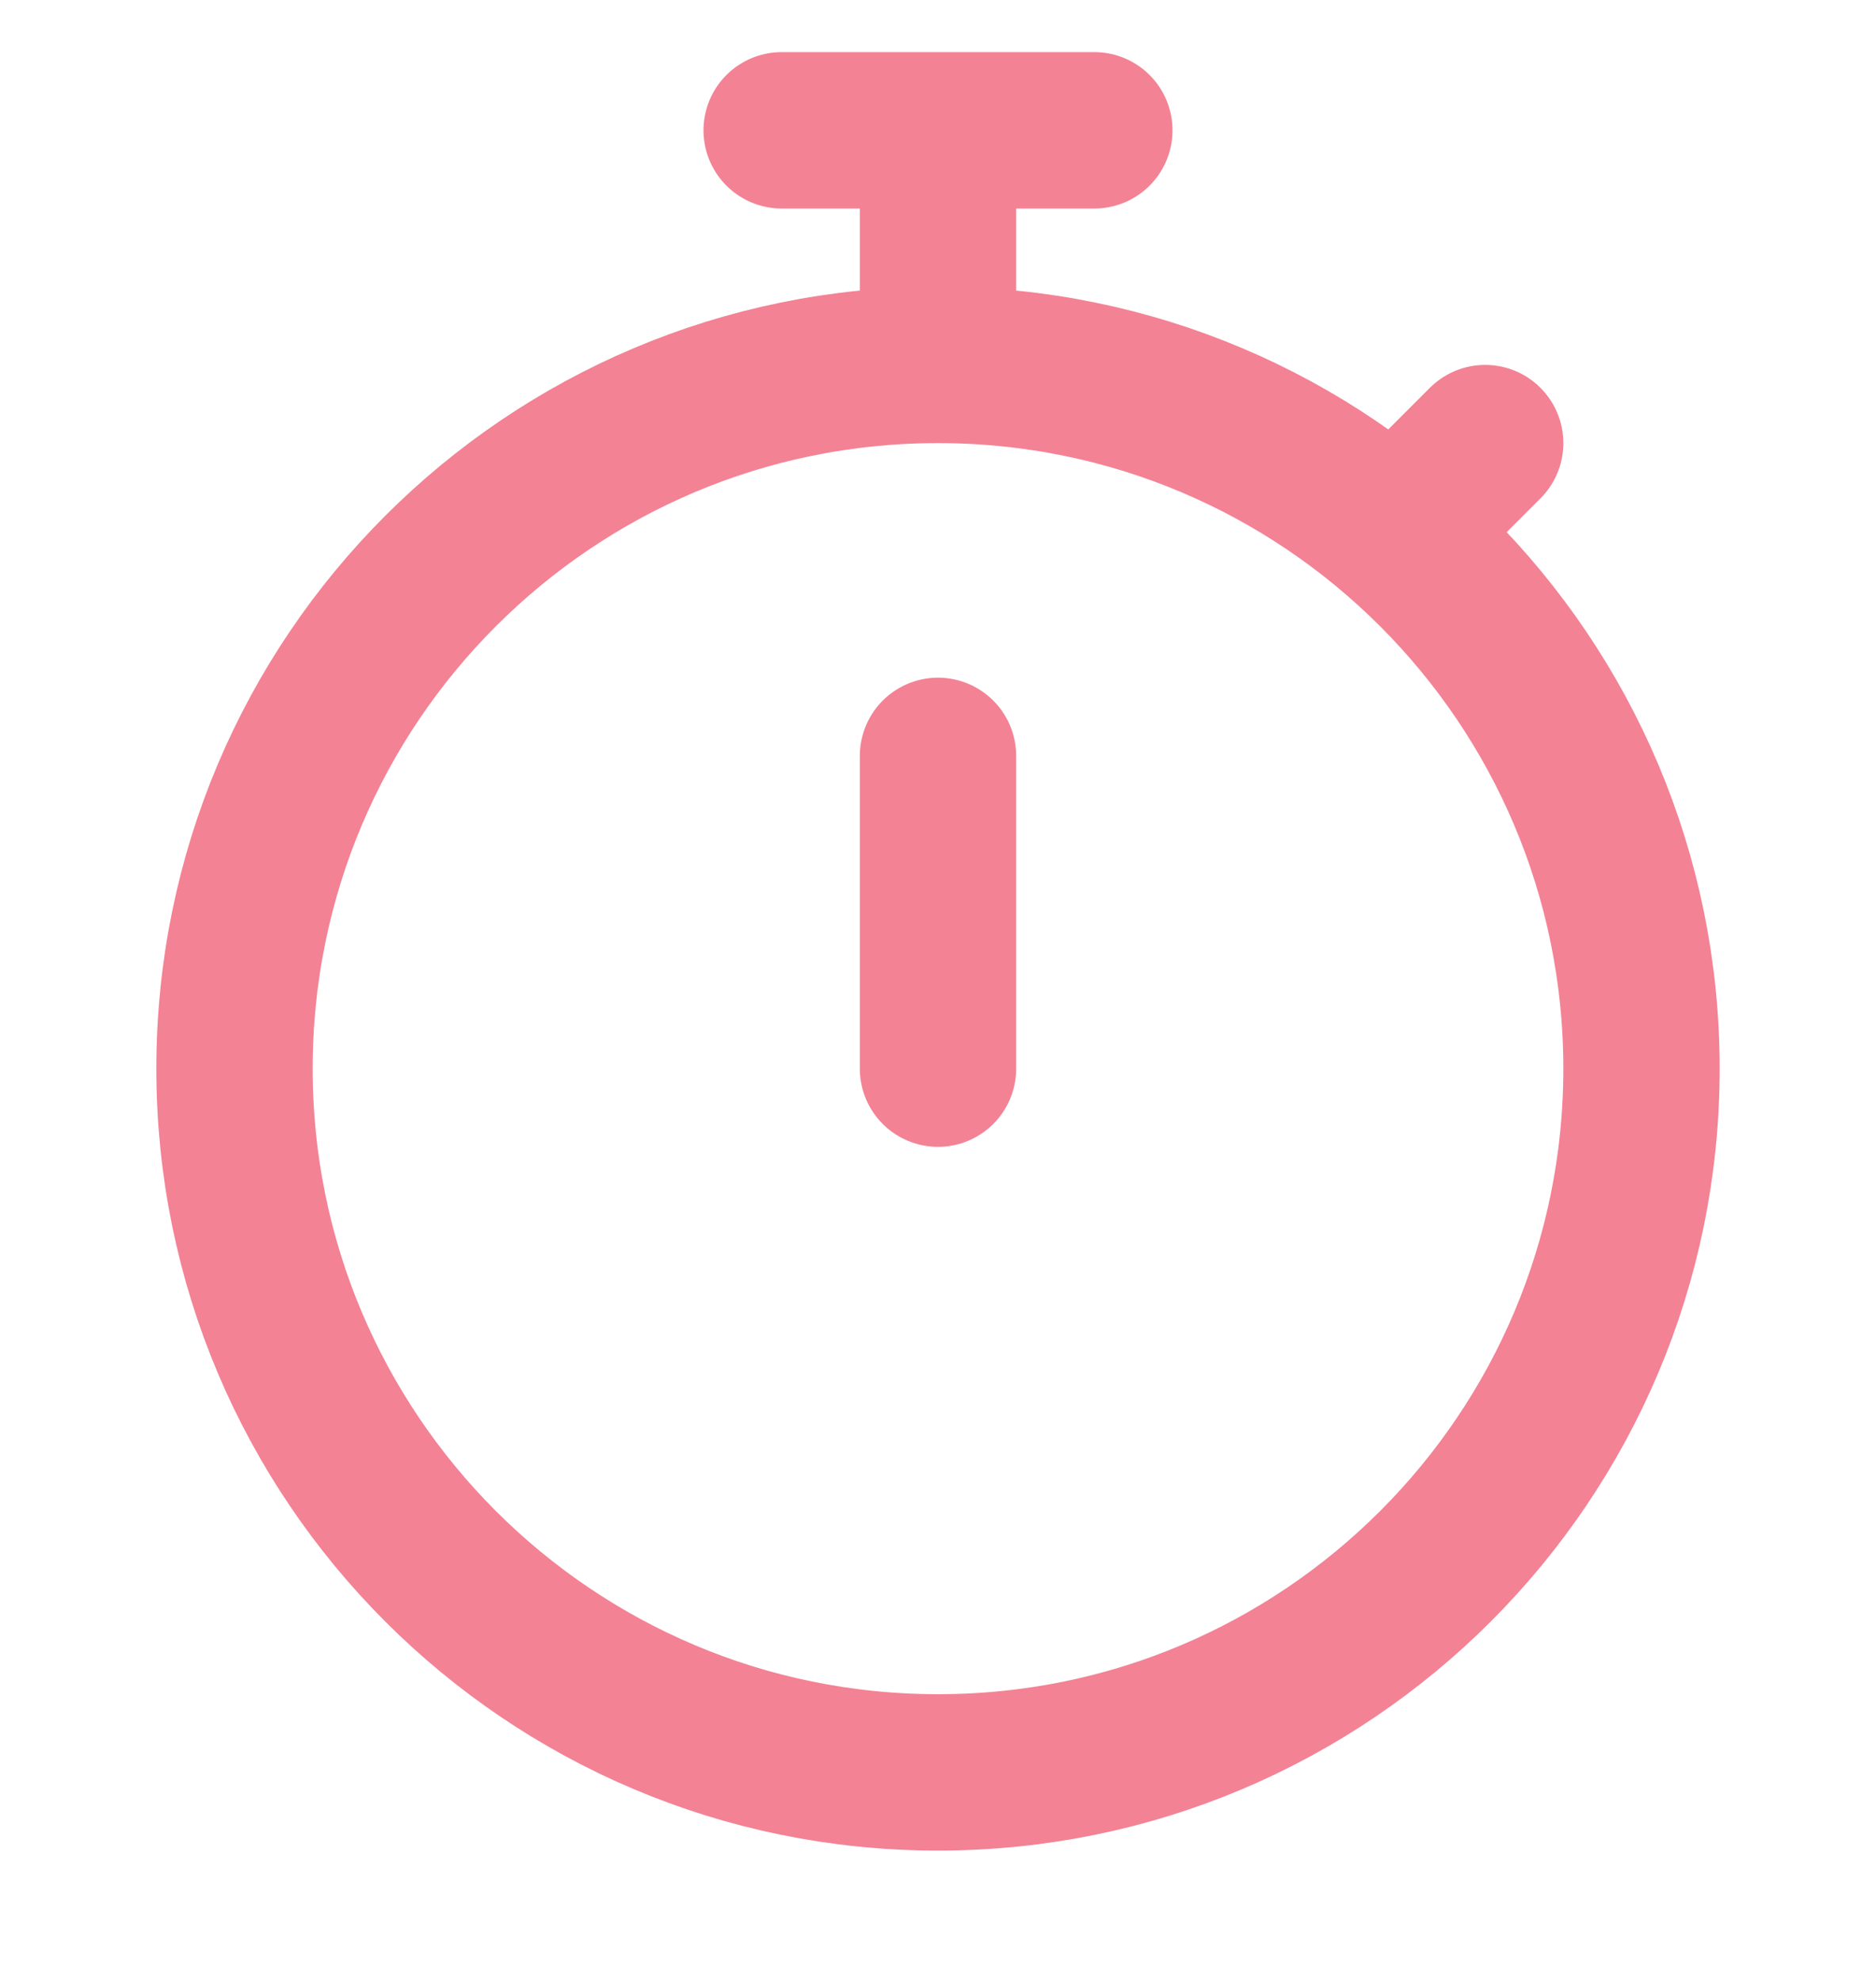 <svg width="18" height="19" viewBox="0 0 18 19" fill="none" xmlns="http://www.w3.org/2000/svg">
<path d="M9 3.5C5.272 3.5 2.25 6.522 2.25 10.25C2.25 13.978 5.272 17 9 17C12.728 17 15.75 13.978 15.75 10.25C15.75 6.522 12.728 3.5 9 3.5ZM9 3.5V1.25M13.5 5L14.25 4.25M7.5 1.25H10.5M9 7.25V10.25" stroke="#F38294" stroke-width="1.5" stroke-linecap="round"/>
</svg>
